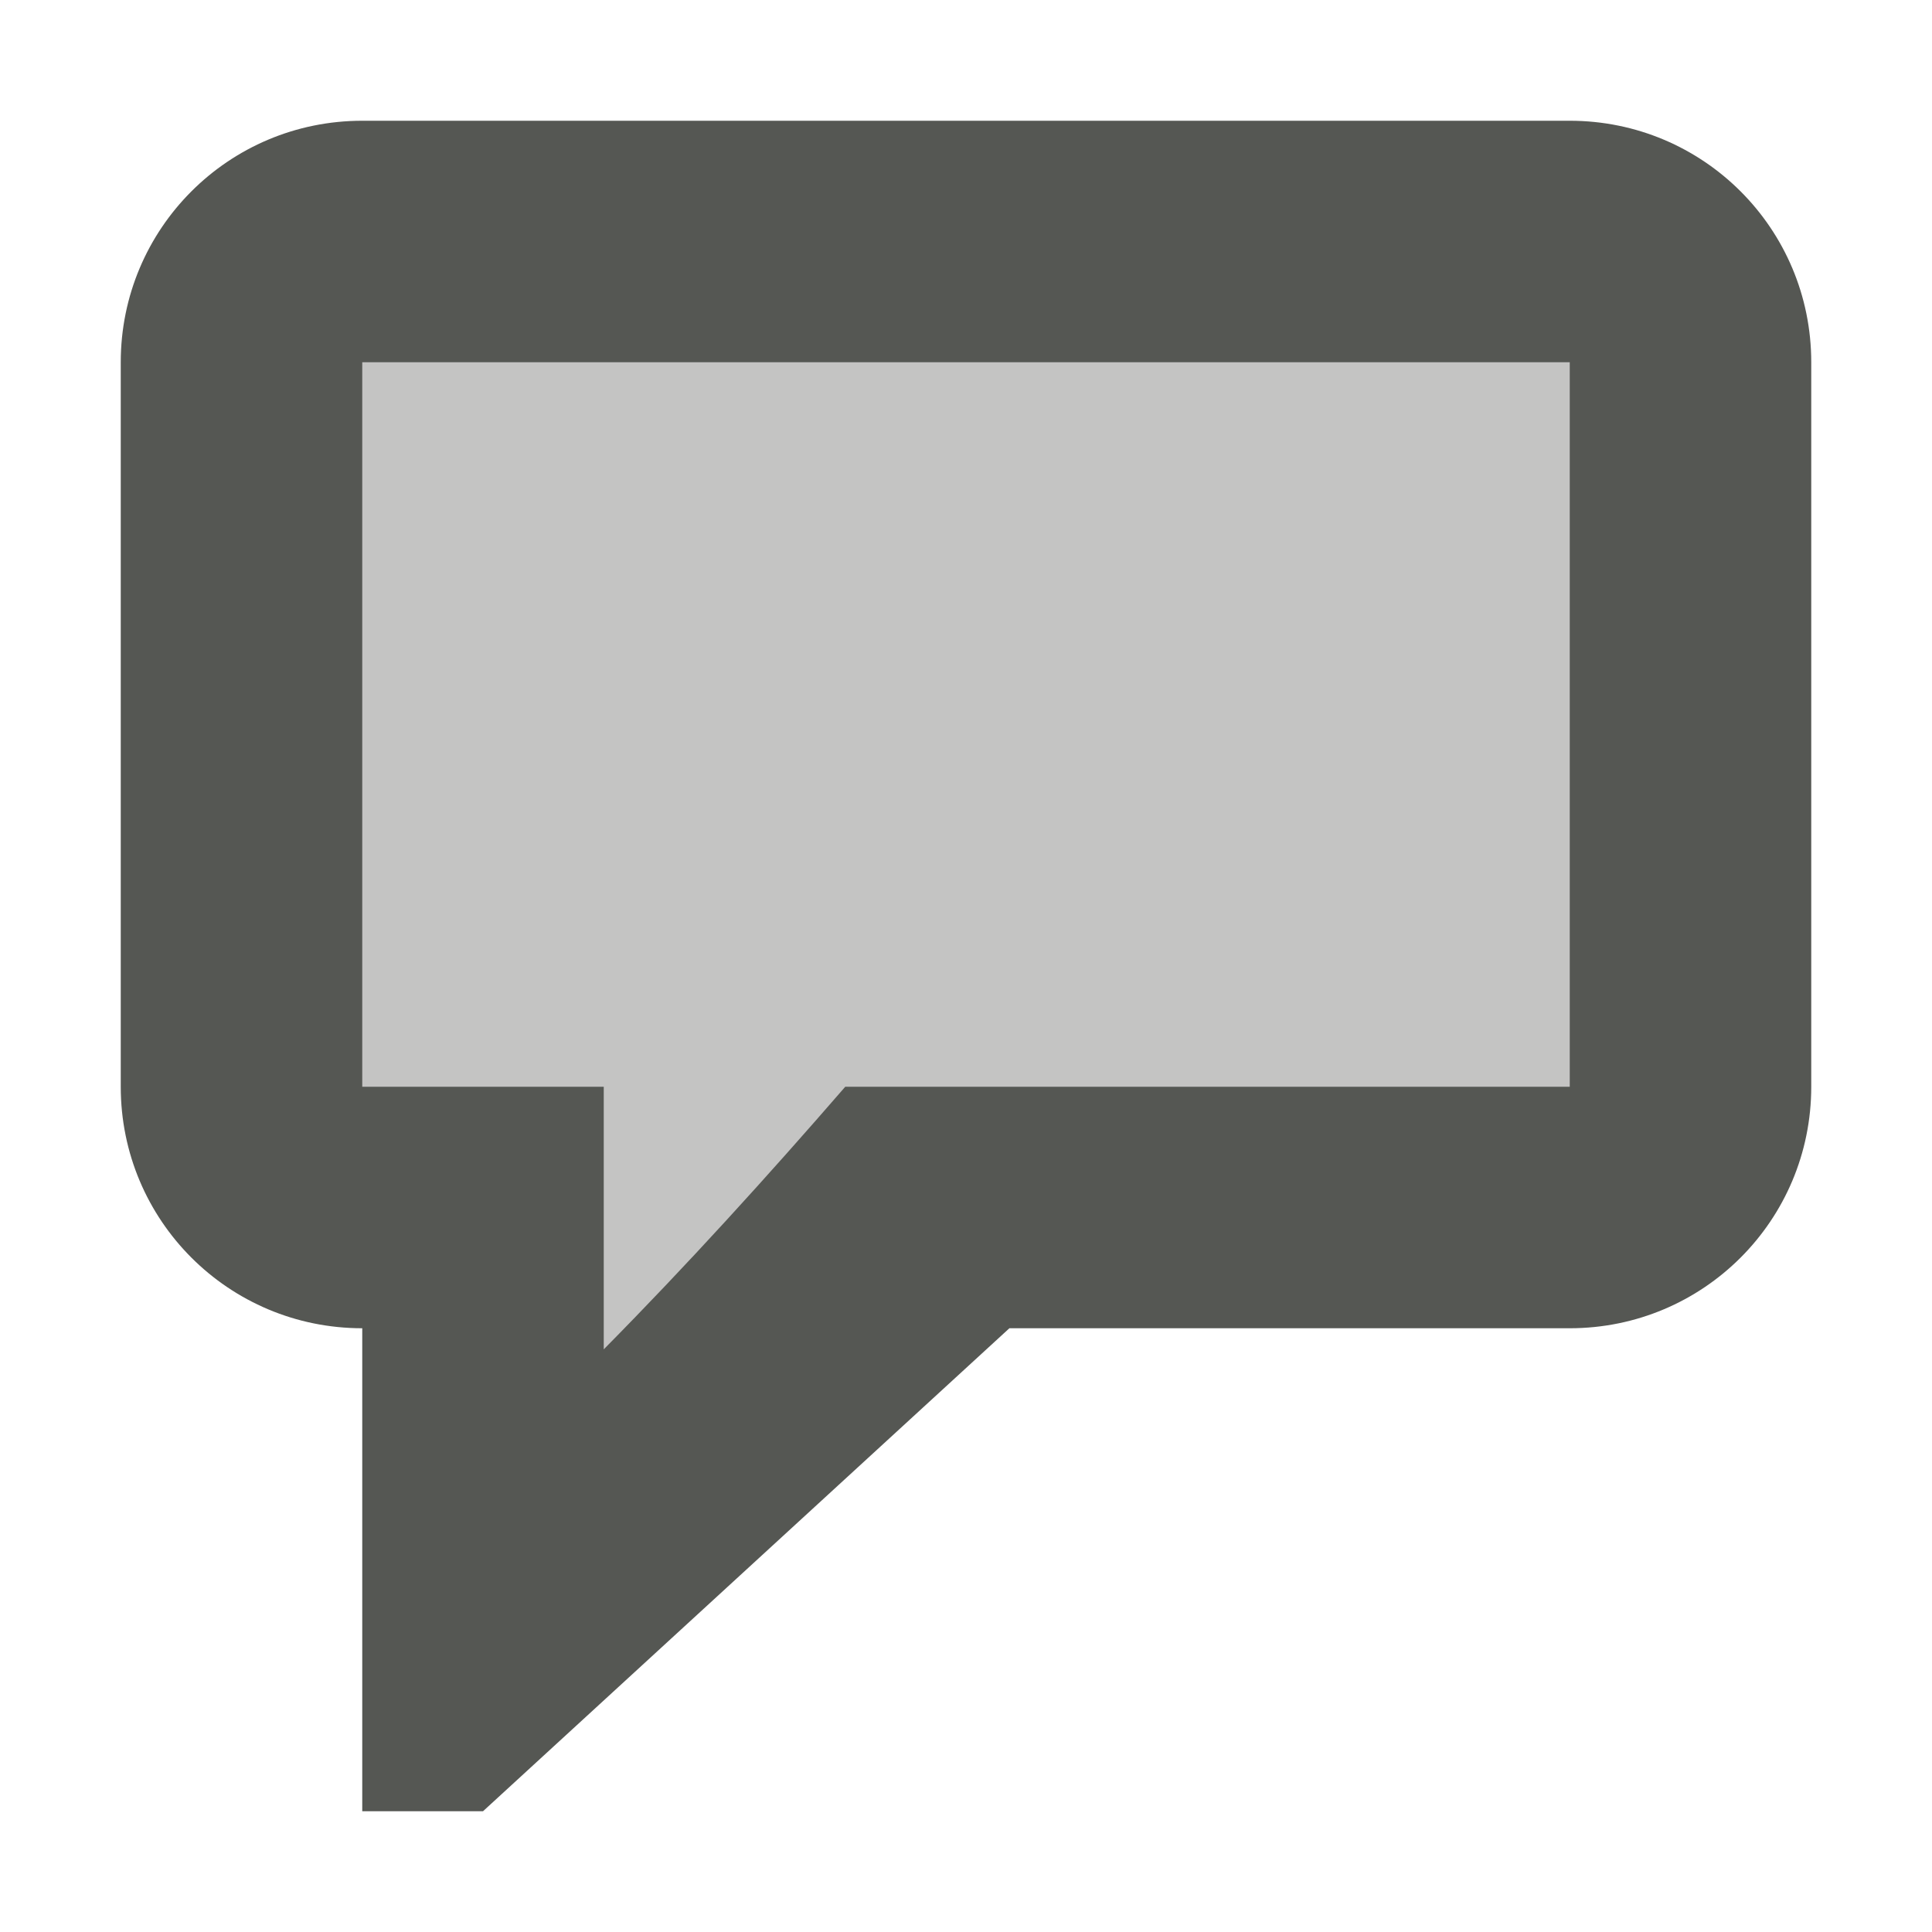 <?xml version="1.0" encoding="UTF-8"?>
<svg xmlns="http://www.w3.org/2000/svg" xmlns:xlink="http://www.w3.org/1999/xlink" width="24px" height="24px" viewBox="0 0 24 24" version="1.1">
<defs>
<filter id="alpha" filterUnits="objectBoundingBox" x="0%" y="0%" width="100%" height="100%">
  <feColorMatrix type="matrix" in="SourceGraphic" values="0 0 0 0 1 0 0 0 0 1 0 0 0 0 1 0 0 0 1 0"/>
</filter>
<mask id="mask0">
  <g filter="url(#alpha)">
<rect x="0" y="0" width="24" height="24" style="fill:rgb(0%,0%,0%);fill-opacity:0.35;stroke:none;"/>
  </g>
</mask>
<clipPath id="clip1">
  <rect x="0" y="0" width="24" height="24"/>
</clipPath>
<g id="surface5" clip-path="url(#clip1)">
<path style=" stroke:none;fill-rule:nonzero;fill:rgb(33.333%,34.118%,32.549%);fill-opacity:1;" d="M 3 3 L 3 15 L 6 15 L 6 19.941 L 12 15 L 21 15 L 21 3 Z M 3 3 "/>
</g>
</defs>
<g id="surface1">
<use xlink:href="#surface5" mask="url(#mask0)"/>
<path style=" stroke:none;fill-rule:nonzero;fill:rgb(33.333%,34.118%,32.549%);fill-opacity:1;" d="M 4.5 1.5 C 2.84 1.5 1.5 2.84 1.5 4.5 L 1.5 13.5 C 1.5 15.16 2.84 16.5 4.5 16.5 L 4.5 22.5 L 6 22.5 L 12.539 16.5 L 19.5 16.5 C 21.16 16.5 22.5 15.16 22.5 13.5 L 22.5 4.5 C 22.5 2.84 21.16 1.5 19.5 1.5 Z M 4.5 4.5 L 19.5 4.5 L 19.5 13.5 L 10.5 13.5 C 9.531 14.617 8.535 15.715 7.5 16.762 L 7.5 13.5 L 4.5 13.5 Z M 4.5 4.5 "/>
</g>
</svg>
